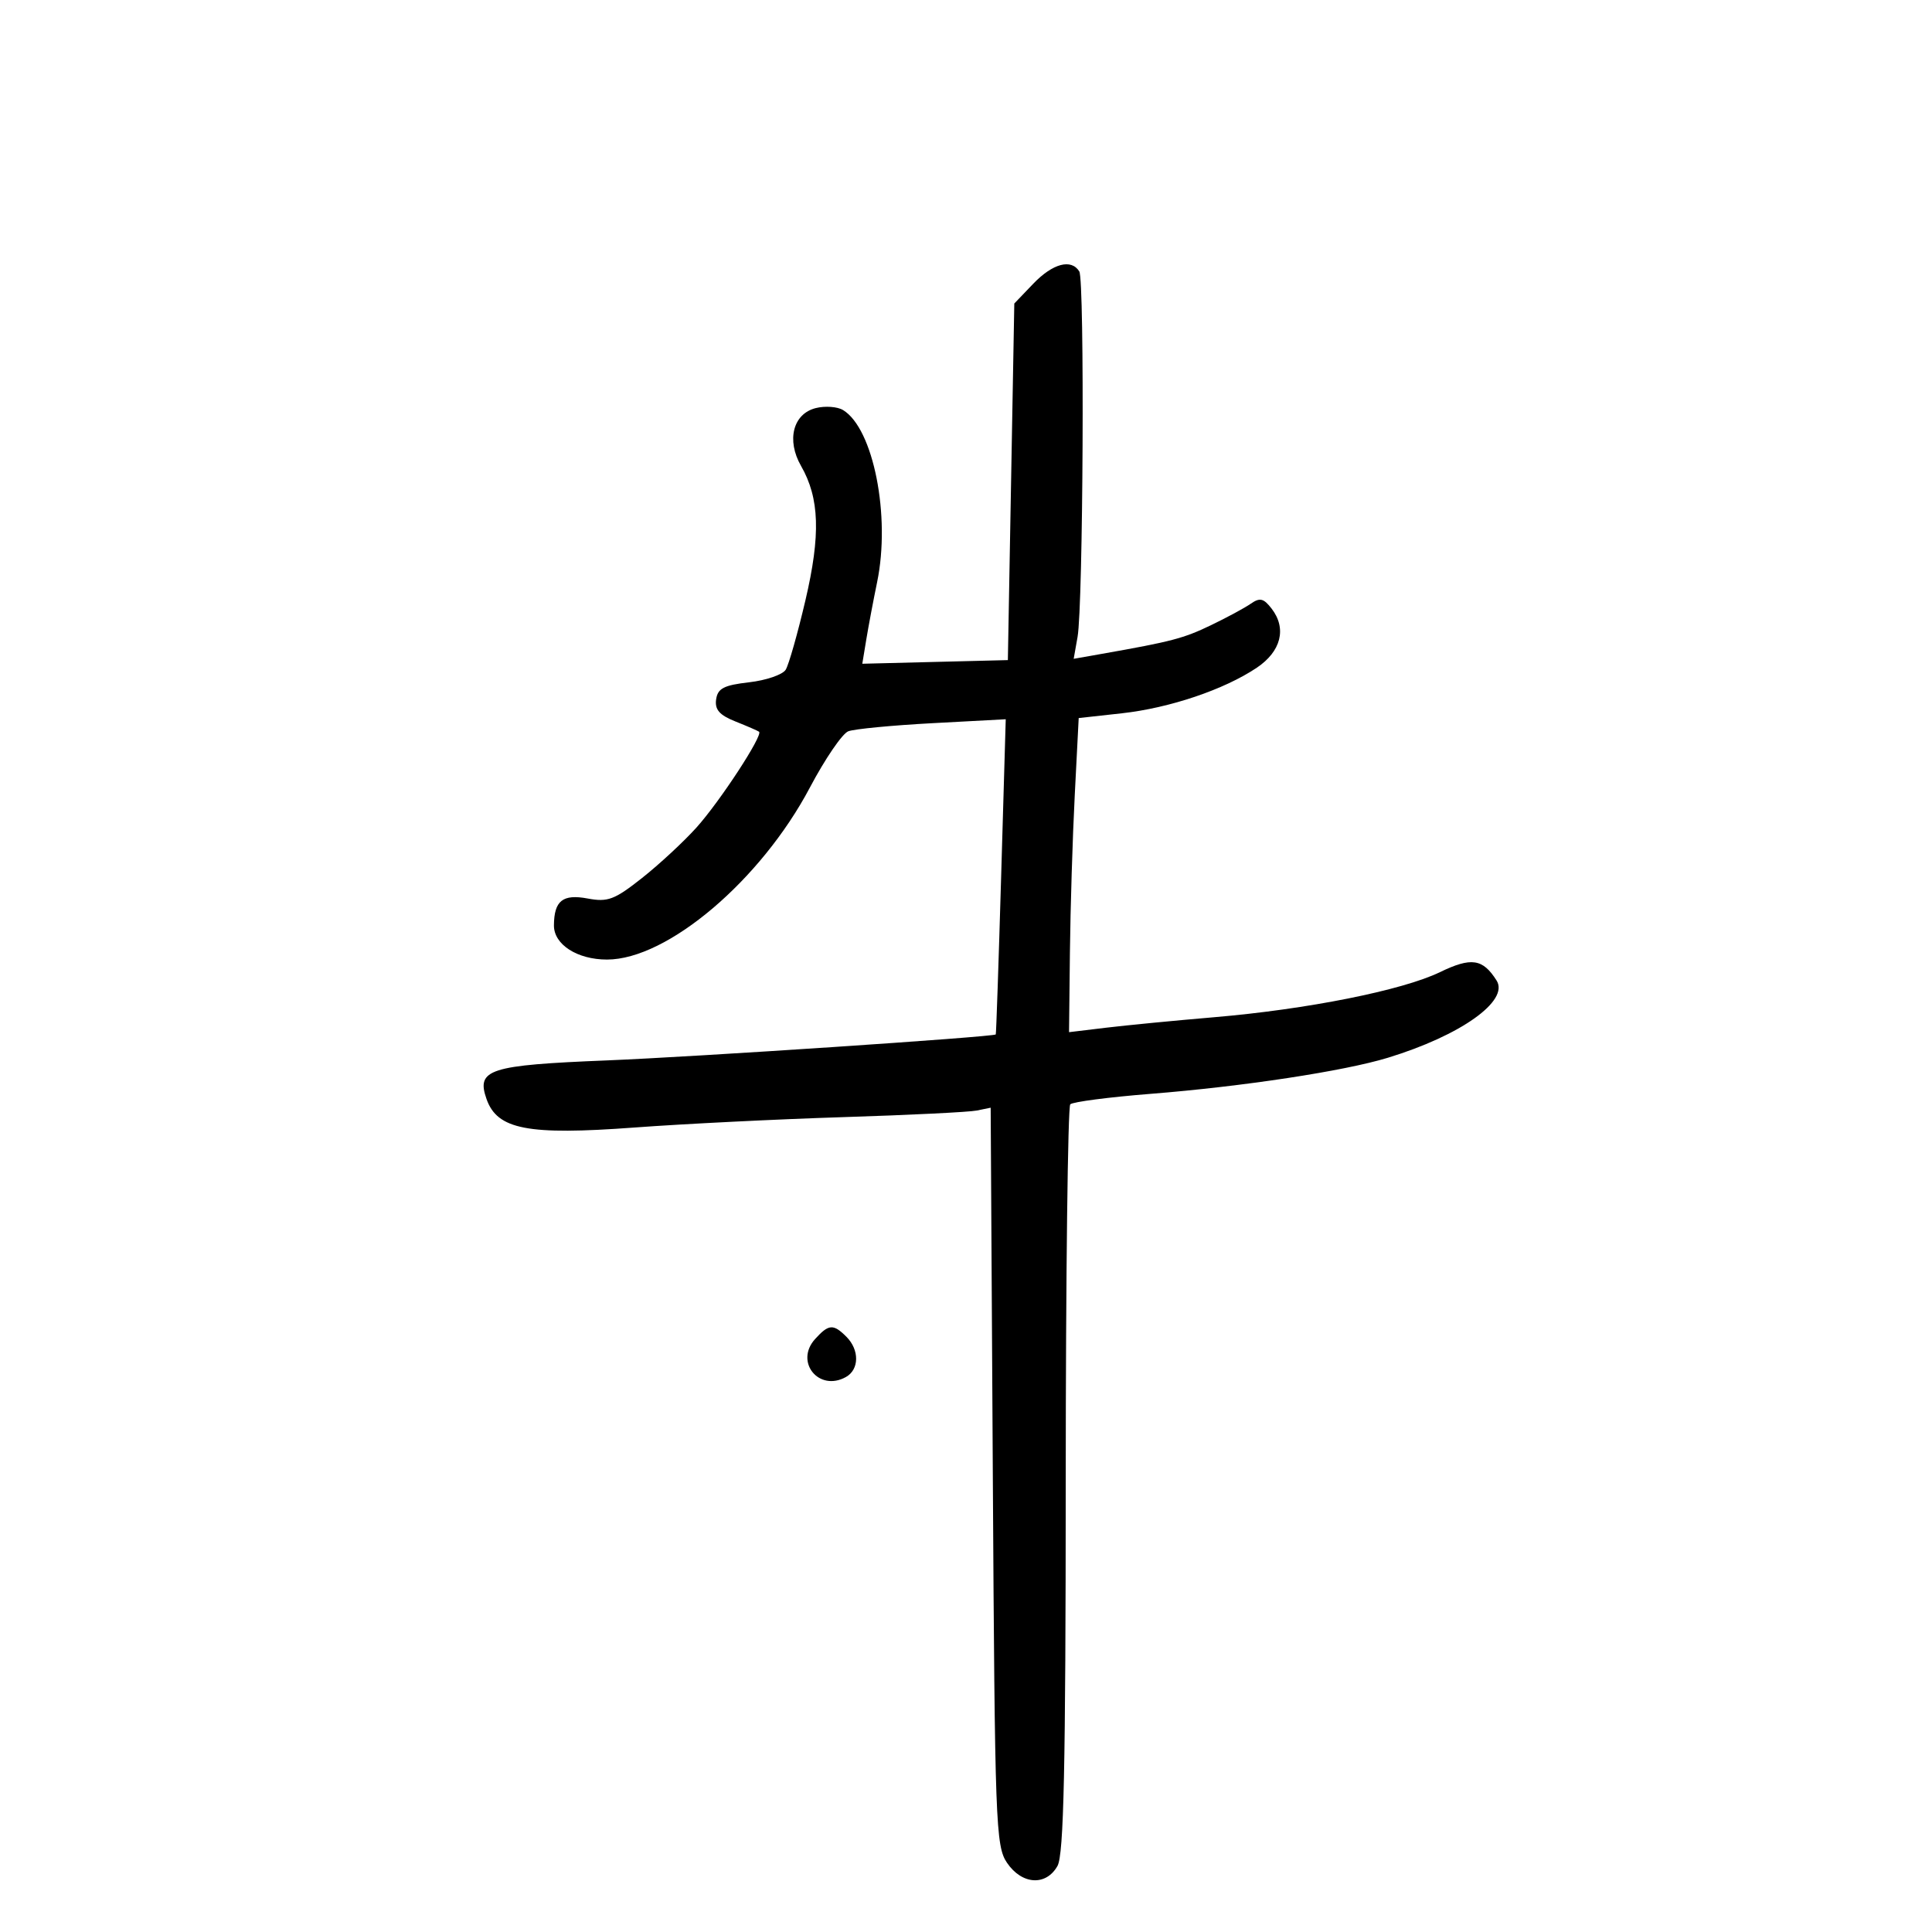 <svg xmlns="http://www.w3.org/2000/svg" width="300" height="300" viewBox="0 0 300 300" version="1.1">
	<path d="M 160.437 44.064 L 157.500 47.128 157 74.814 L 156.500 102.500 145.198 102.783 L 133.897 103.066 134.520 99.283 C 134.863 97.202, 135.618 93.204, 136.198 90.398 C 138.319 80.133, 135.625 66.530, 130.905 63.672 C 130.027 63.140, 128.122 63.004, 126.670 63.368 C 123.138 64.254, 122.093 68.355, 124.383 72.344 C 127.261 77.360, 127.447 83.056, 125.062 93.234 C 123.856 98.381, 122.480 103.223, 122.005 103.993 C 121.529 104.763, 118.970 105.642, 116.320 105.946 C 112.396 106.397, 111.444 106.892, 111.199 108.608 C 110.973 110.190, 111.720 111.043, 114.199 112.030 C 116.015 112.753, 117.665 113.470, 117.867 113.623 C 118.533 114.127, 111.805 124.429, 108.155 128.491 C 106.183 130.686, 102.376 134.216, 99.695 136.336 C 95.422 139.713, 94.381 140.106, 91.264 139.522 C 87.382 138.793, 86.042 139.858, 86.015 143.693 C 85.995 146.661, 89.627 149, 94.256 149 C 103.631 149, 118.153 136.683, 125.766 122.275 C 128.113 117.835, 130.793 113.910, 131.722 113.553 C 132.652 113.196, 138.533 112.630, 144.792 112.295 L 156.171 111.685 155.458 136.092 C 155.065 149.517, 154.689 160.556, 154.622 160.626 C 154.243 161.016, 107.984 164.105, 94.226 164.659 C 75.946 165.395, 73.926 166.043, 75.546 170.653 C 77.212 175.395, 81.942 176.308, 98.500 175.082 C 106.200 174.512, 120.825 173.784, 131 173.465 C 141.175 173.145, 150.475 172.686, 151.666 172.444 L 153.831 172.004 154.166 229.252 C 154.480 283.157, 154.609 286.661, 156.365 289.250 C 158.678 292.661, 162.421 292.900, 164.202 289.750 C 165.190 288.002, 165.476 274.630, 165.487 229.834 C 165.494 198.118, 165.811 171.857, 166.191 171.477 C 166.570 171.097, 172.195 170.364, 178.691 169.849 C 192.972 168.717, 208.711 166.323, 215.500 164.250 C 226.802 160.799, 234.384 155.417, 232.391 152.258 C 230.248 148.861, 228.463 148.597, 223.585 150.959 C 217.753 153.782, 202.970 156.731, 188.500 157.957 C 182.450 158.470, 174.912 159.201, 171.750 159.582 L 166 160.275 166.136 147.888 C 166.210 141.074, 166.548 130.100, 166.886 123.500 L 167.500 111.500 174.180 110.762 C 181.624 109.940, 190.096 107.080, 195.157 103.681 C 198.931 101.146, 199.827 97.593, 197.467 94.522 C 196.220 92.900, 195.636 92.759, 194.223 93.741 C 193.275 94.400, 190.475 95.911, 188 97.100 C 183.760 99.137, 181.922 99.619, 171.111 101.526 L 166.721 102.300 167.323 98.900 C 168.196 93.975, 168.435 43.513, 167.593 42.150 C 166.347 40.135, 163.464 40.906, 160.437 44.064 M 126.565 207.928 C 123.350 211.481, 127.163 216.167, 131.358 213.820 C 133.436 212.656, 133.471 209.614, 131.429 207.571 C 129.395 205.538, 128.680 205.591, 126.565 207.928" stroke="none" fill="black" fill-rule="evenodd"/>
</svg>
